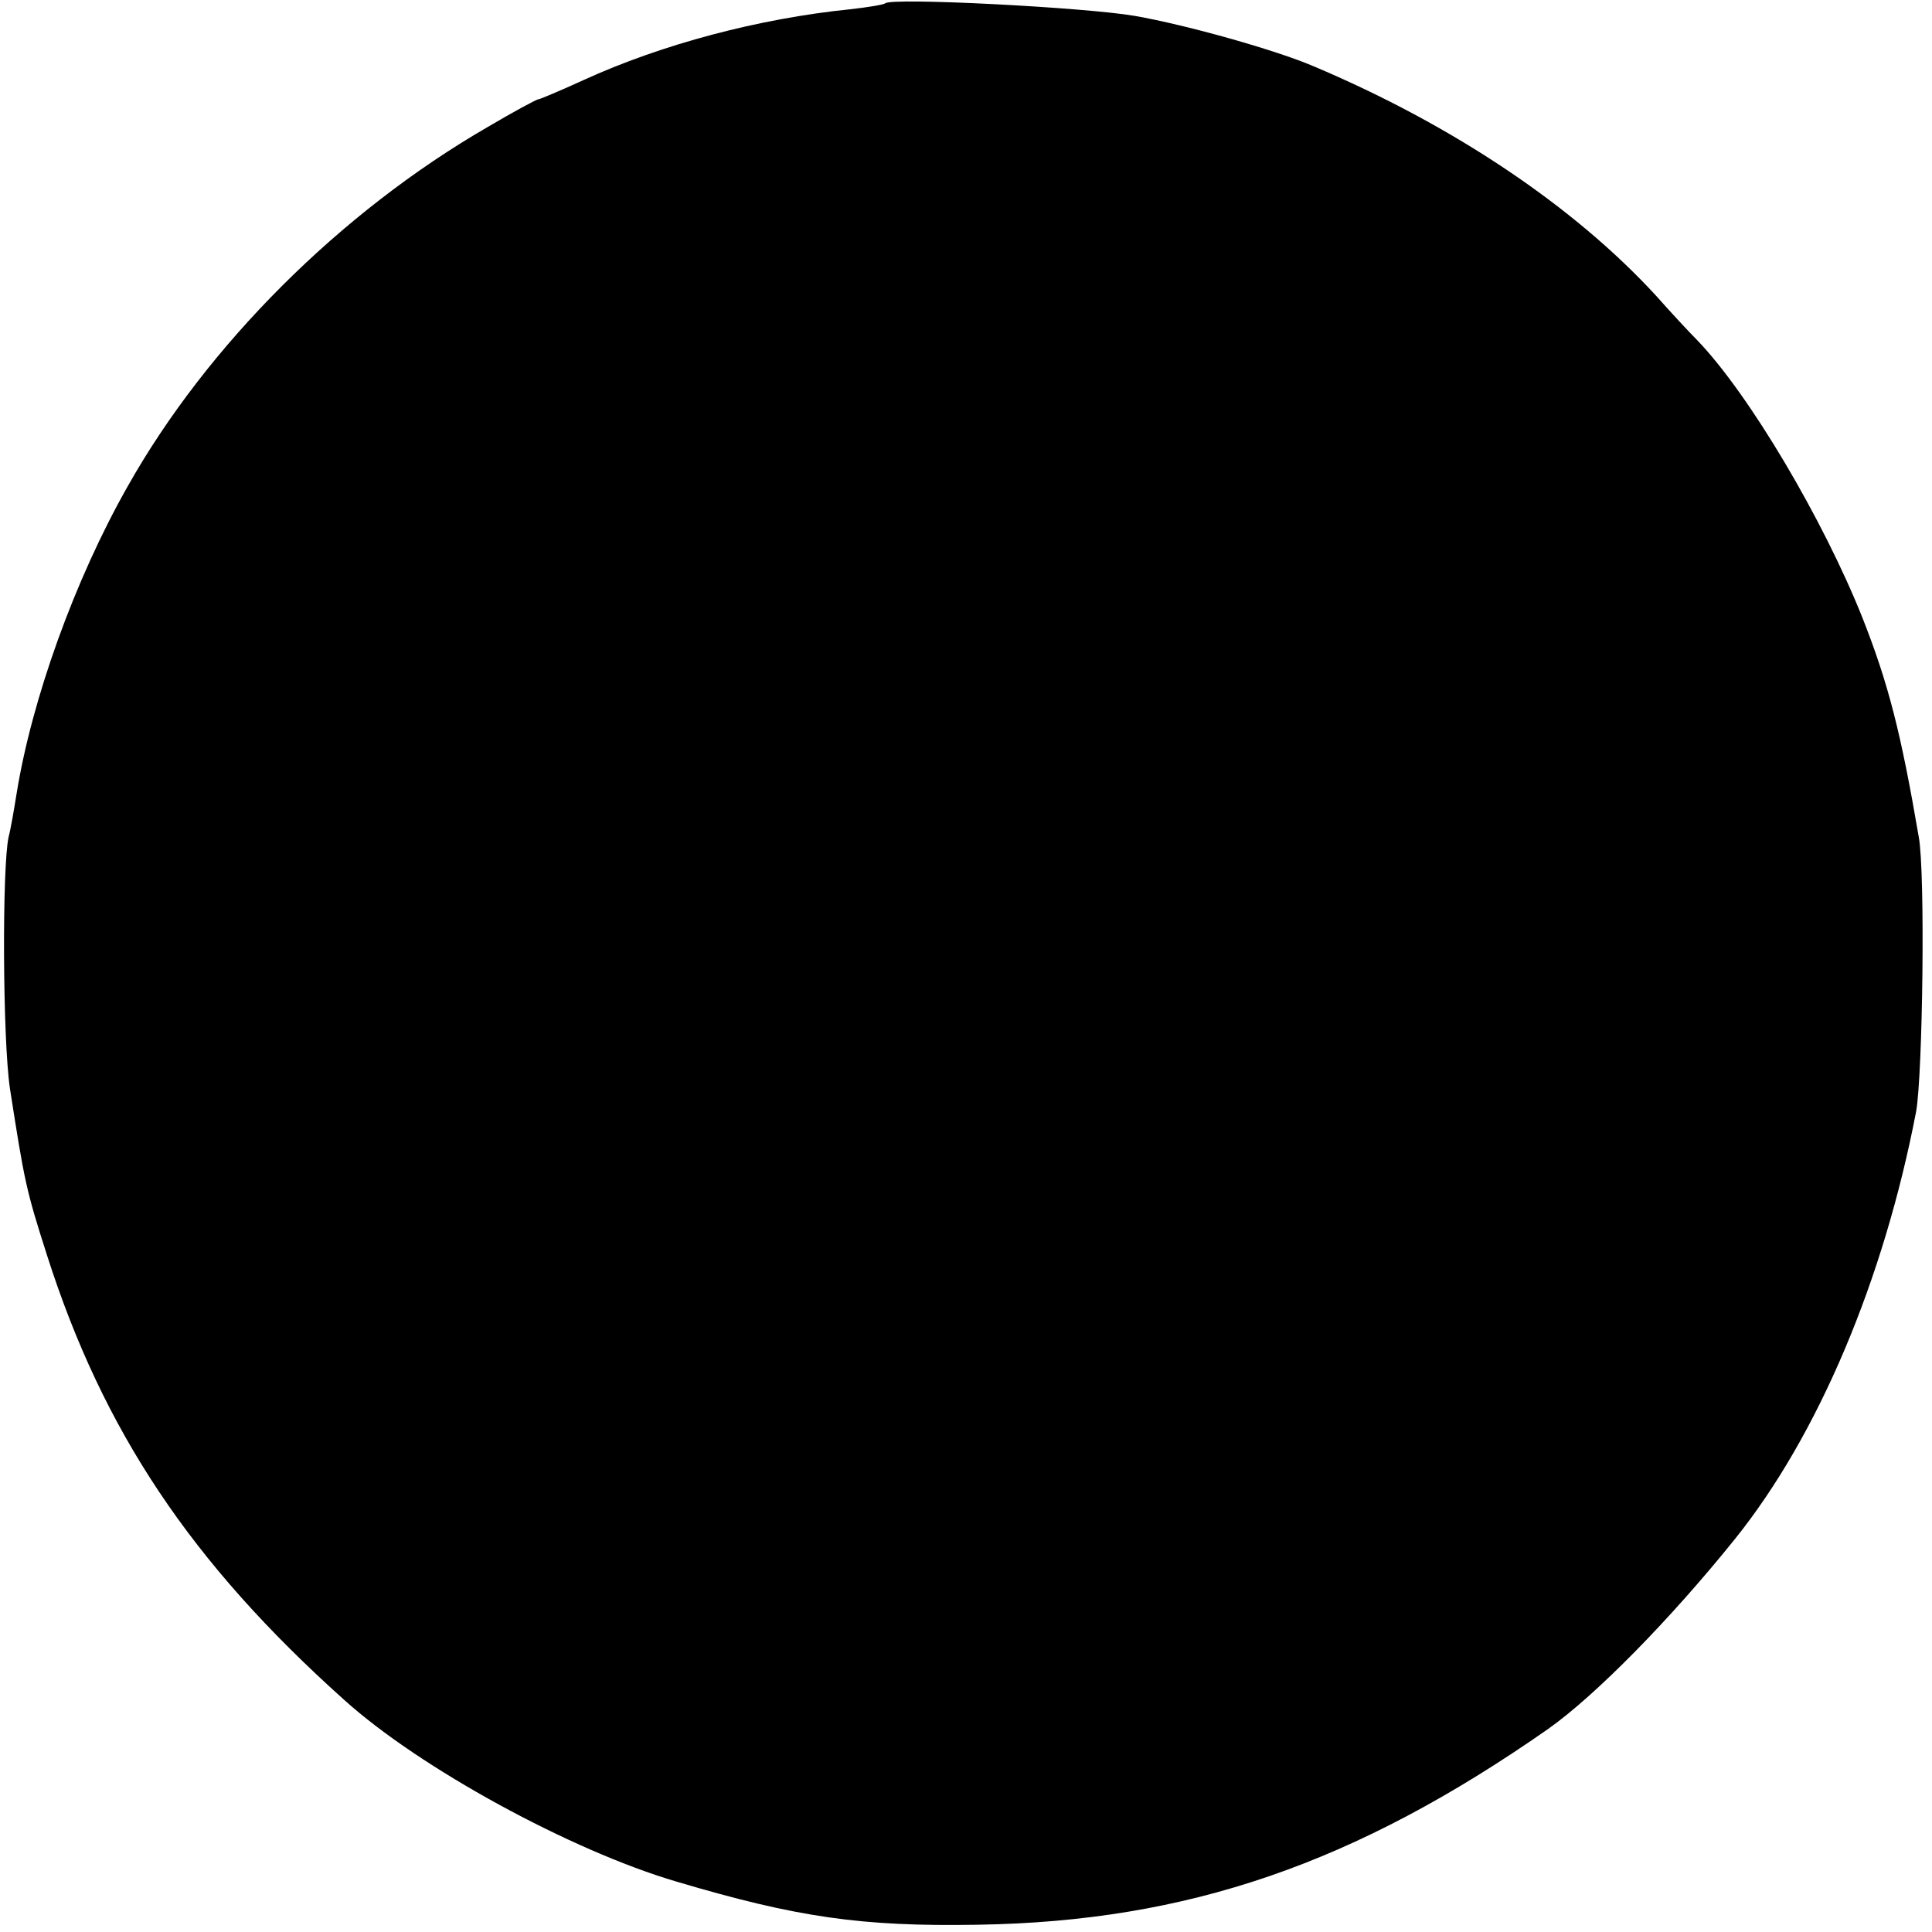 <?xml version="1.0" standalone="no"?>
<!DOCTYPE svg PUBLIC "-//W3C//DTD SVG 20010904//EN"
 "http://www.w3.org/TR/2001/REC-SVG-20010904/DTD/svg10.dtd">
<svg version="1.0" xmlns="http://www.w3.org/2000/svg"
 width="292pt" height="292pt" viewBox="0 0 292 292"
 preserveAspectRatio="xMidYMid meet">
<g transform="translate(0,292) scale(0.1,-0.1)"
fill="#000000" stroke="none">
<path d="M1338 2915 c-2 -2 -26 -6 -53 -9 -138 -14 -285 -53 -403 -107 -35
-16 -66 -29 -68 -29 -3 0 -38 -19 -77 -42 -223 -129 -424 -330 -544 -543 -80
-141 -145 -322 -168 -465 -4 -25 -9 -54 -12 -65 -10 -46 -9 -306 2 -380 22
-141 24 -152 56 -252 85 -266 218 -465 449 -672 114 -103 343 -228 503 -275
182 -54 279 -68 455 -65 317 5 570 92 862 296 72 51 185 166 283 288 125 156
224 390 273 645 10 56 14 361 4 415 -27 158 -46 232 -85 331 -59 148 -171 338
-250 420 -11 11 -39 41 -62 67 -124 135 -307 258 -518 347 -56 24 -190 62
-270 76 -76 13 -368 28 -377 19z"/>
</g>
</svg>
